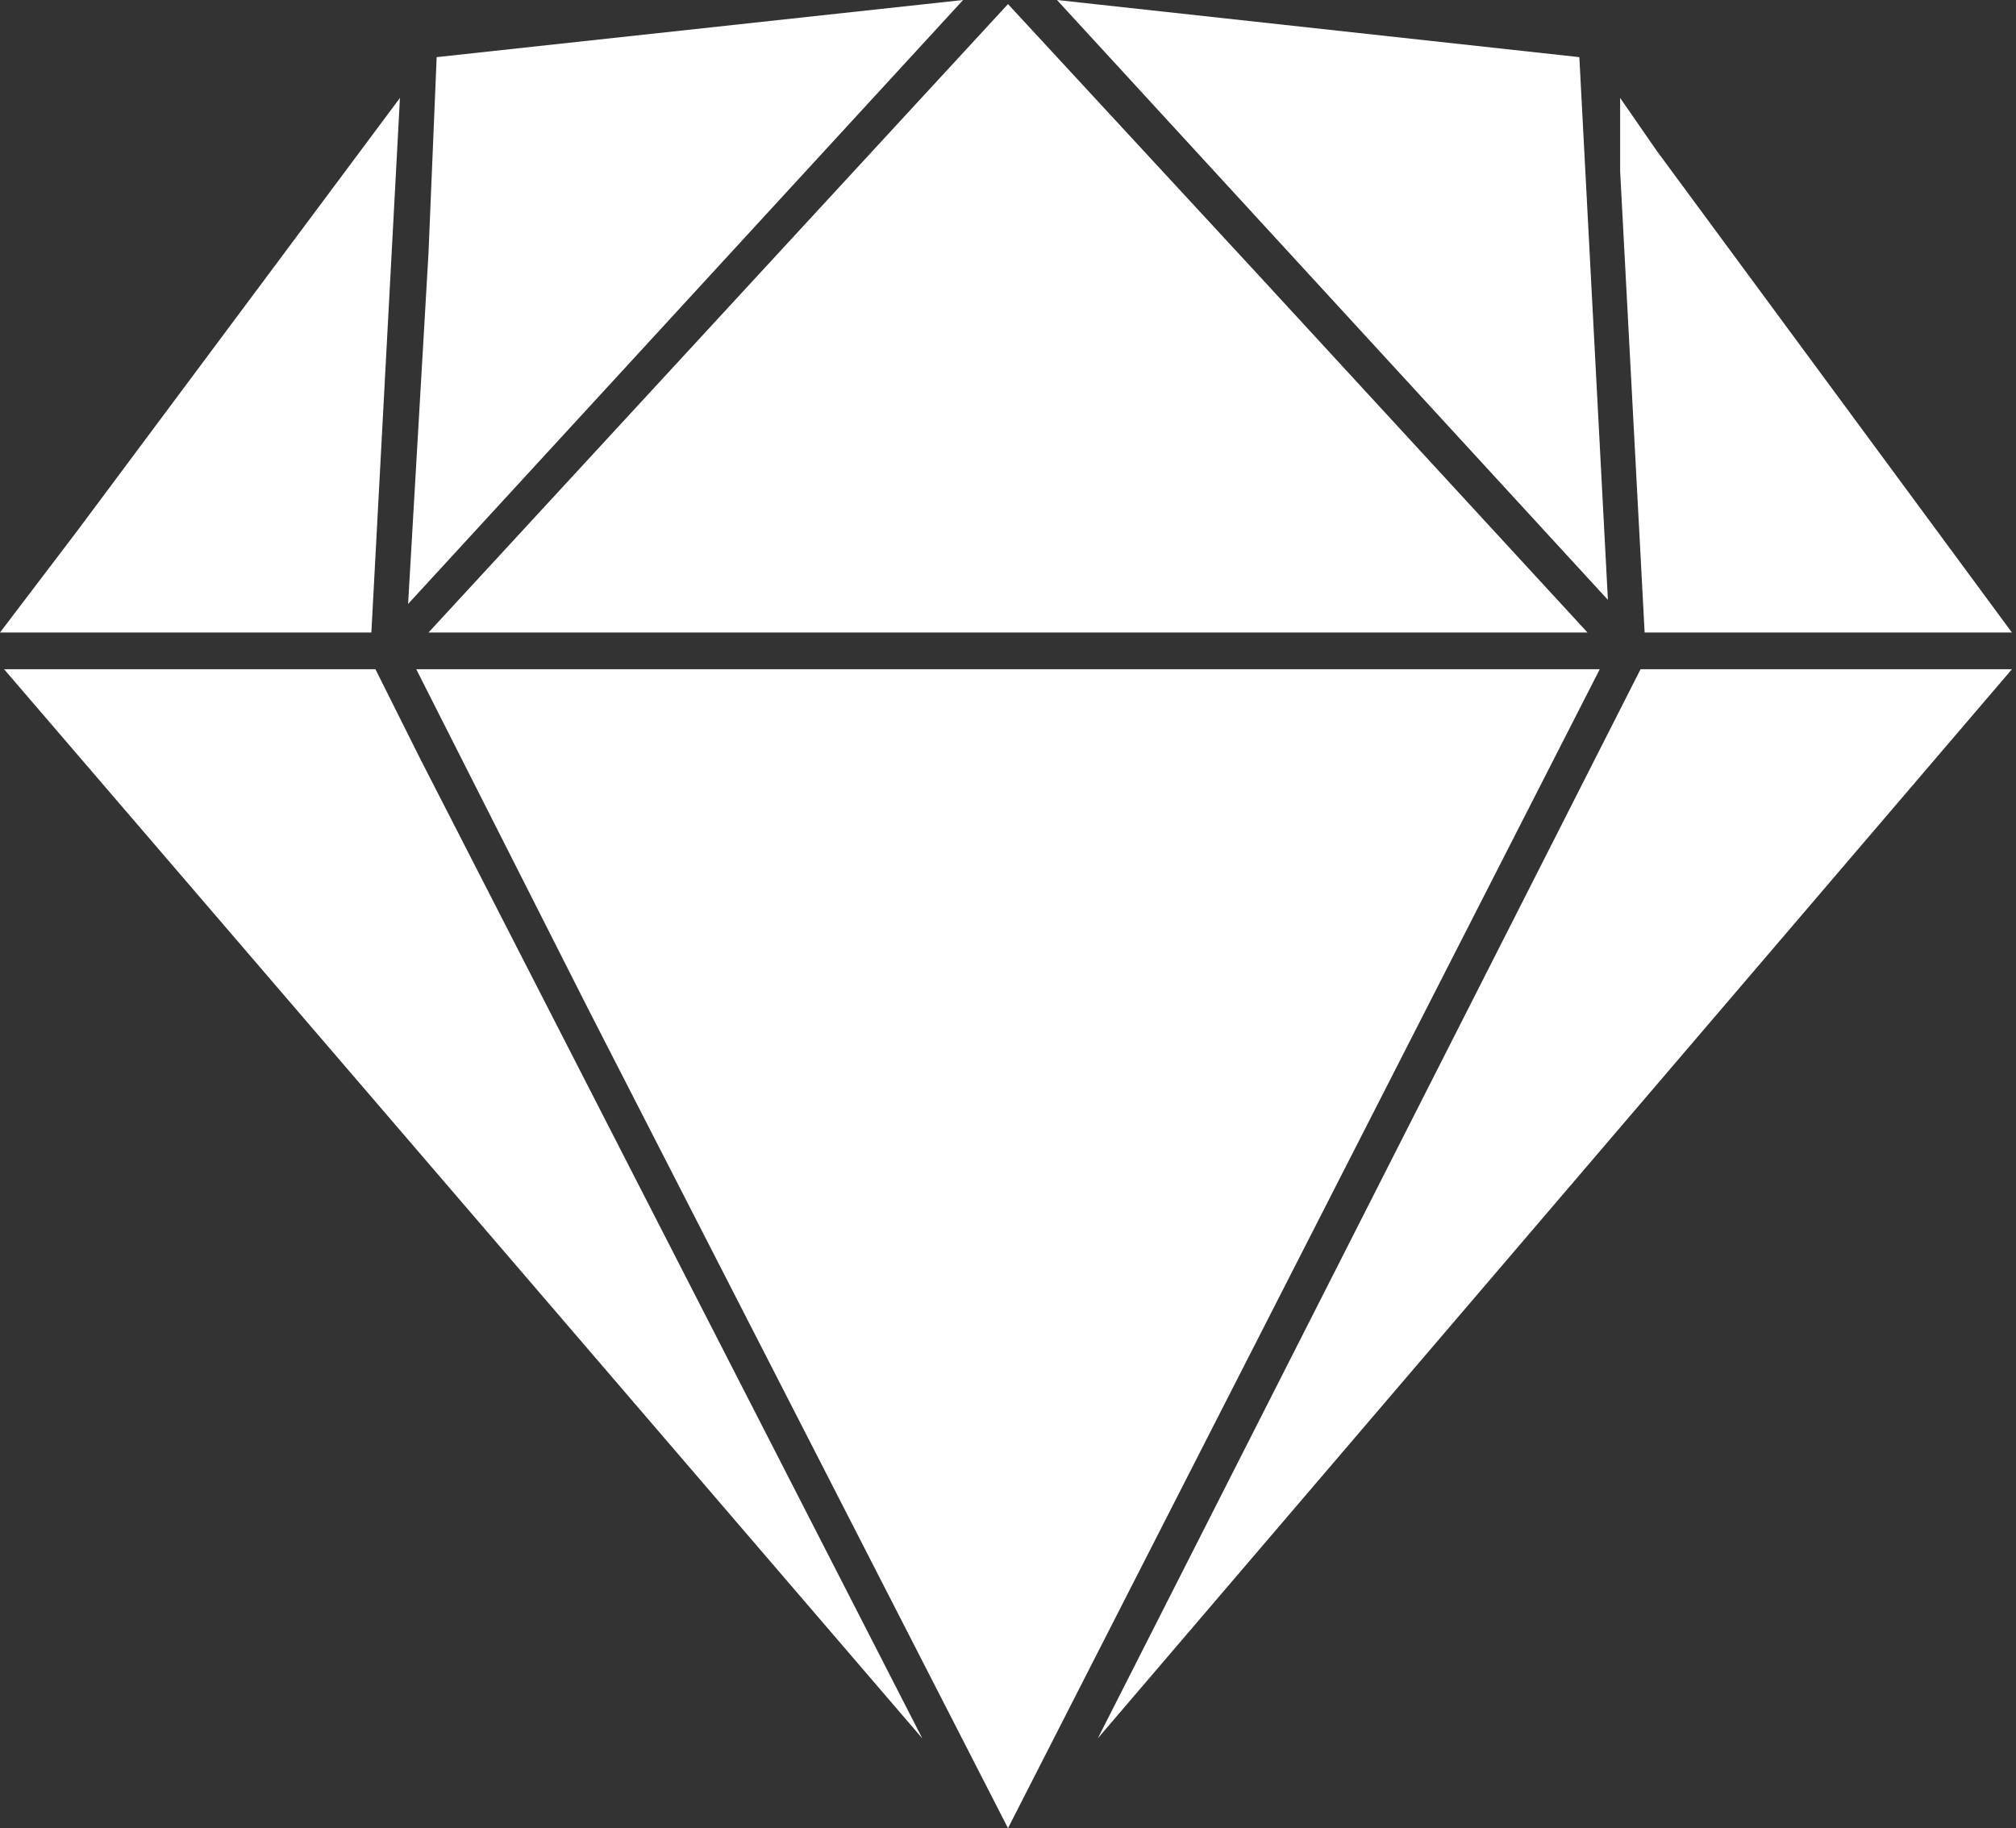 <svg id="Layer_1" data-name="Layer 1" xmlns="http://www.w3.org/2000/svg" viewBox="0 0 494 448"><rect x="0" y="0" width="494" height="448" fill="#333333" stroke="none"/><title>sketch</title><path d="M28,162,9,187h91l7-131L28,162ZM396,46,268,32,403,179,396,46ZM112,218l-11-22H10L235,458Zm2-31H398L317,99,256,33Zm297,9L278,458,502,196H412Zm4-127-9-13V74l6,113h90ZM114,94l-5,86L245,32,116,46ZM401,196H111l42,83L256,480,401,196Z" transform="translate(-9 -32)" style="fill:#fff"/></svg>